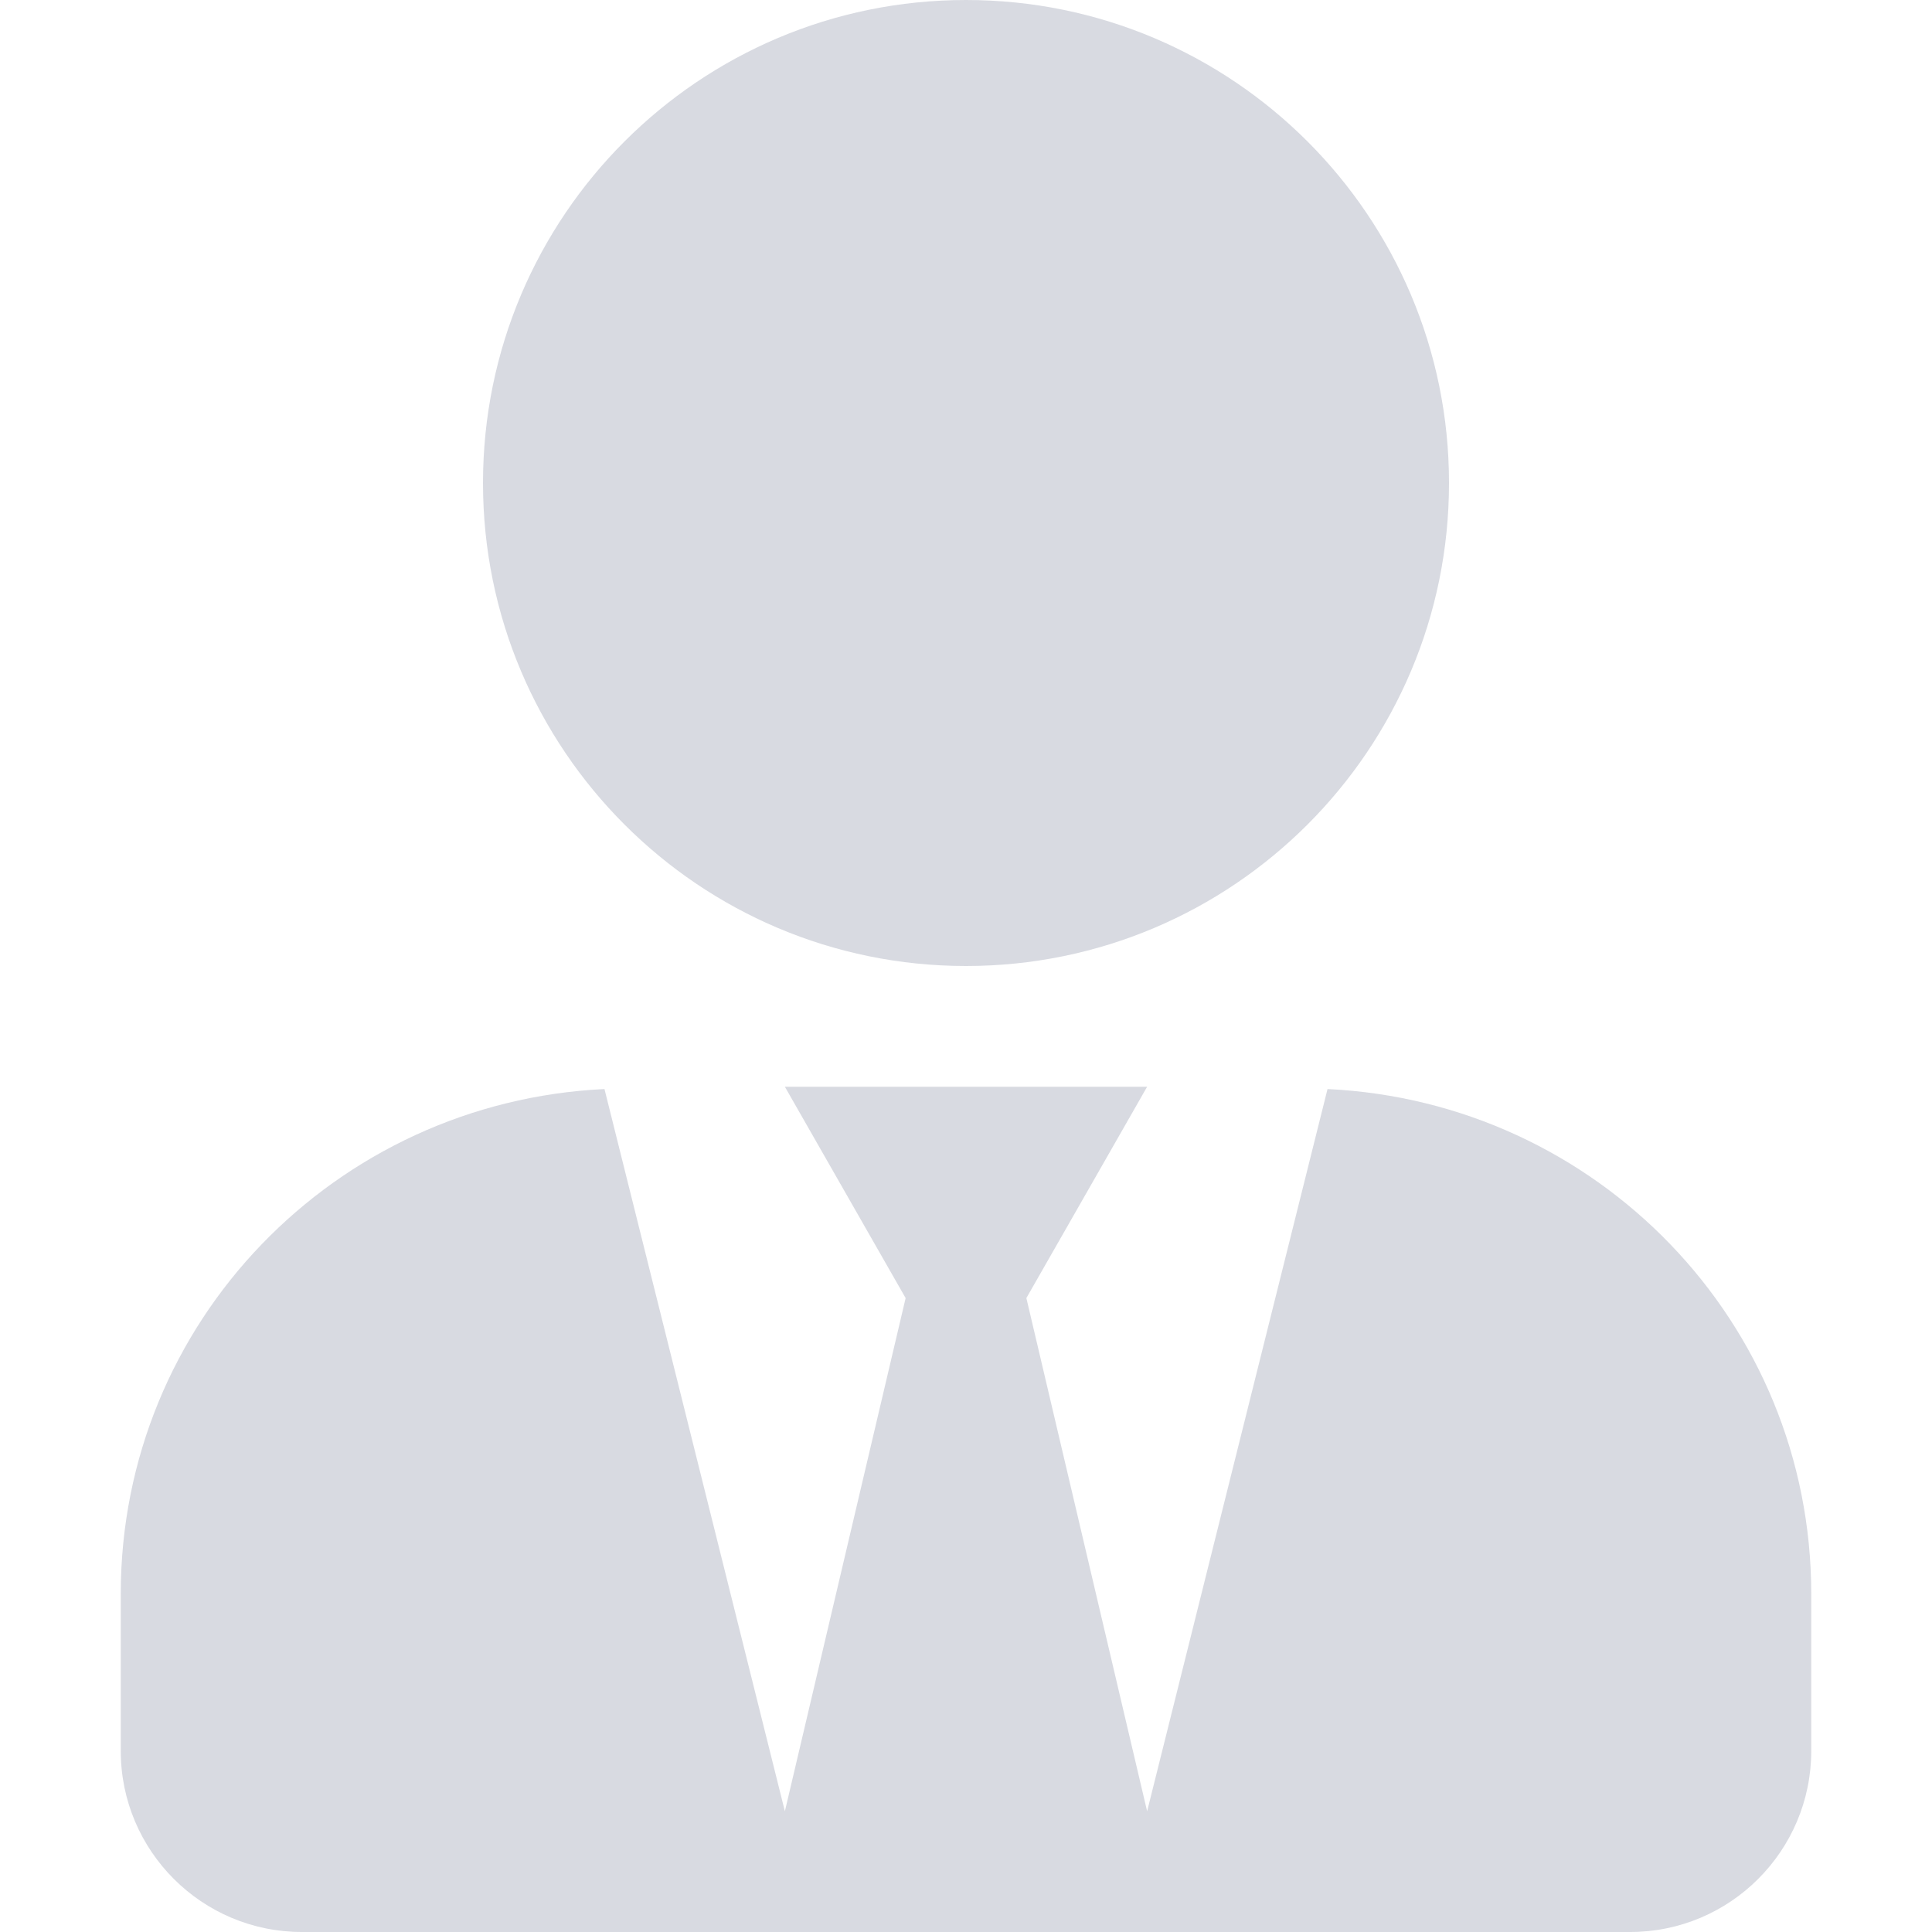 <svg xmlns="http://www.w3.org/2000/svg" width="16" height="16" viewBox="0 0 16 16" fill="none">
  <path opacity="0.4" d="M8 8C10.209 8 12 6.209 12 4C12 1.791 10.209 0 8 0C5.791 0 4 1.791 4 4C4 6.209 5.791 8 8 8ZM10.994 9.019L9.5 15L8.5 10.75L9.5 9H6.5L7.5 10.75L6.5 15L5.006 9.019C2.778 9.125 1 10.947 1 13.2V14.5C1 15.328 1.672 16 2.5 16H13.5C14.328 16 15 15.328 15 14.5V13.2C15 10.947 13.222 9.125 10.994 9.019Z" fill="#9FA2B4"/>
</svg>